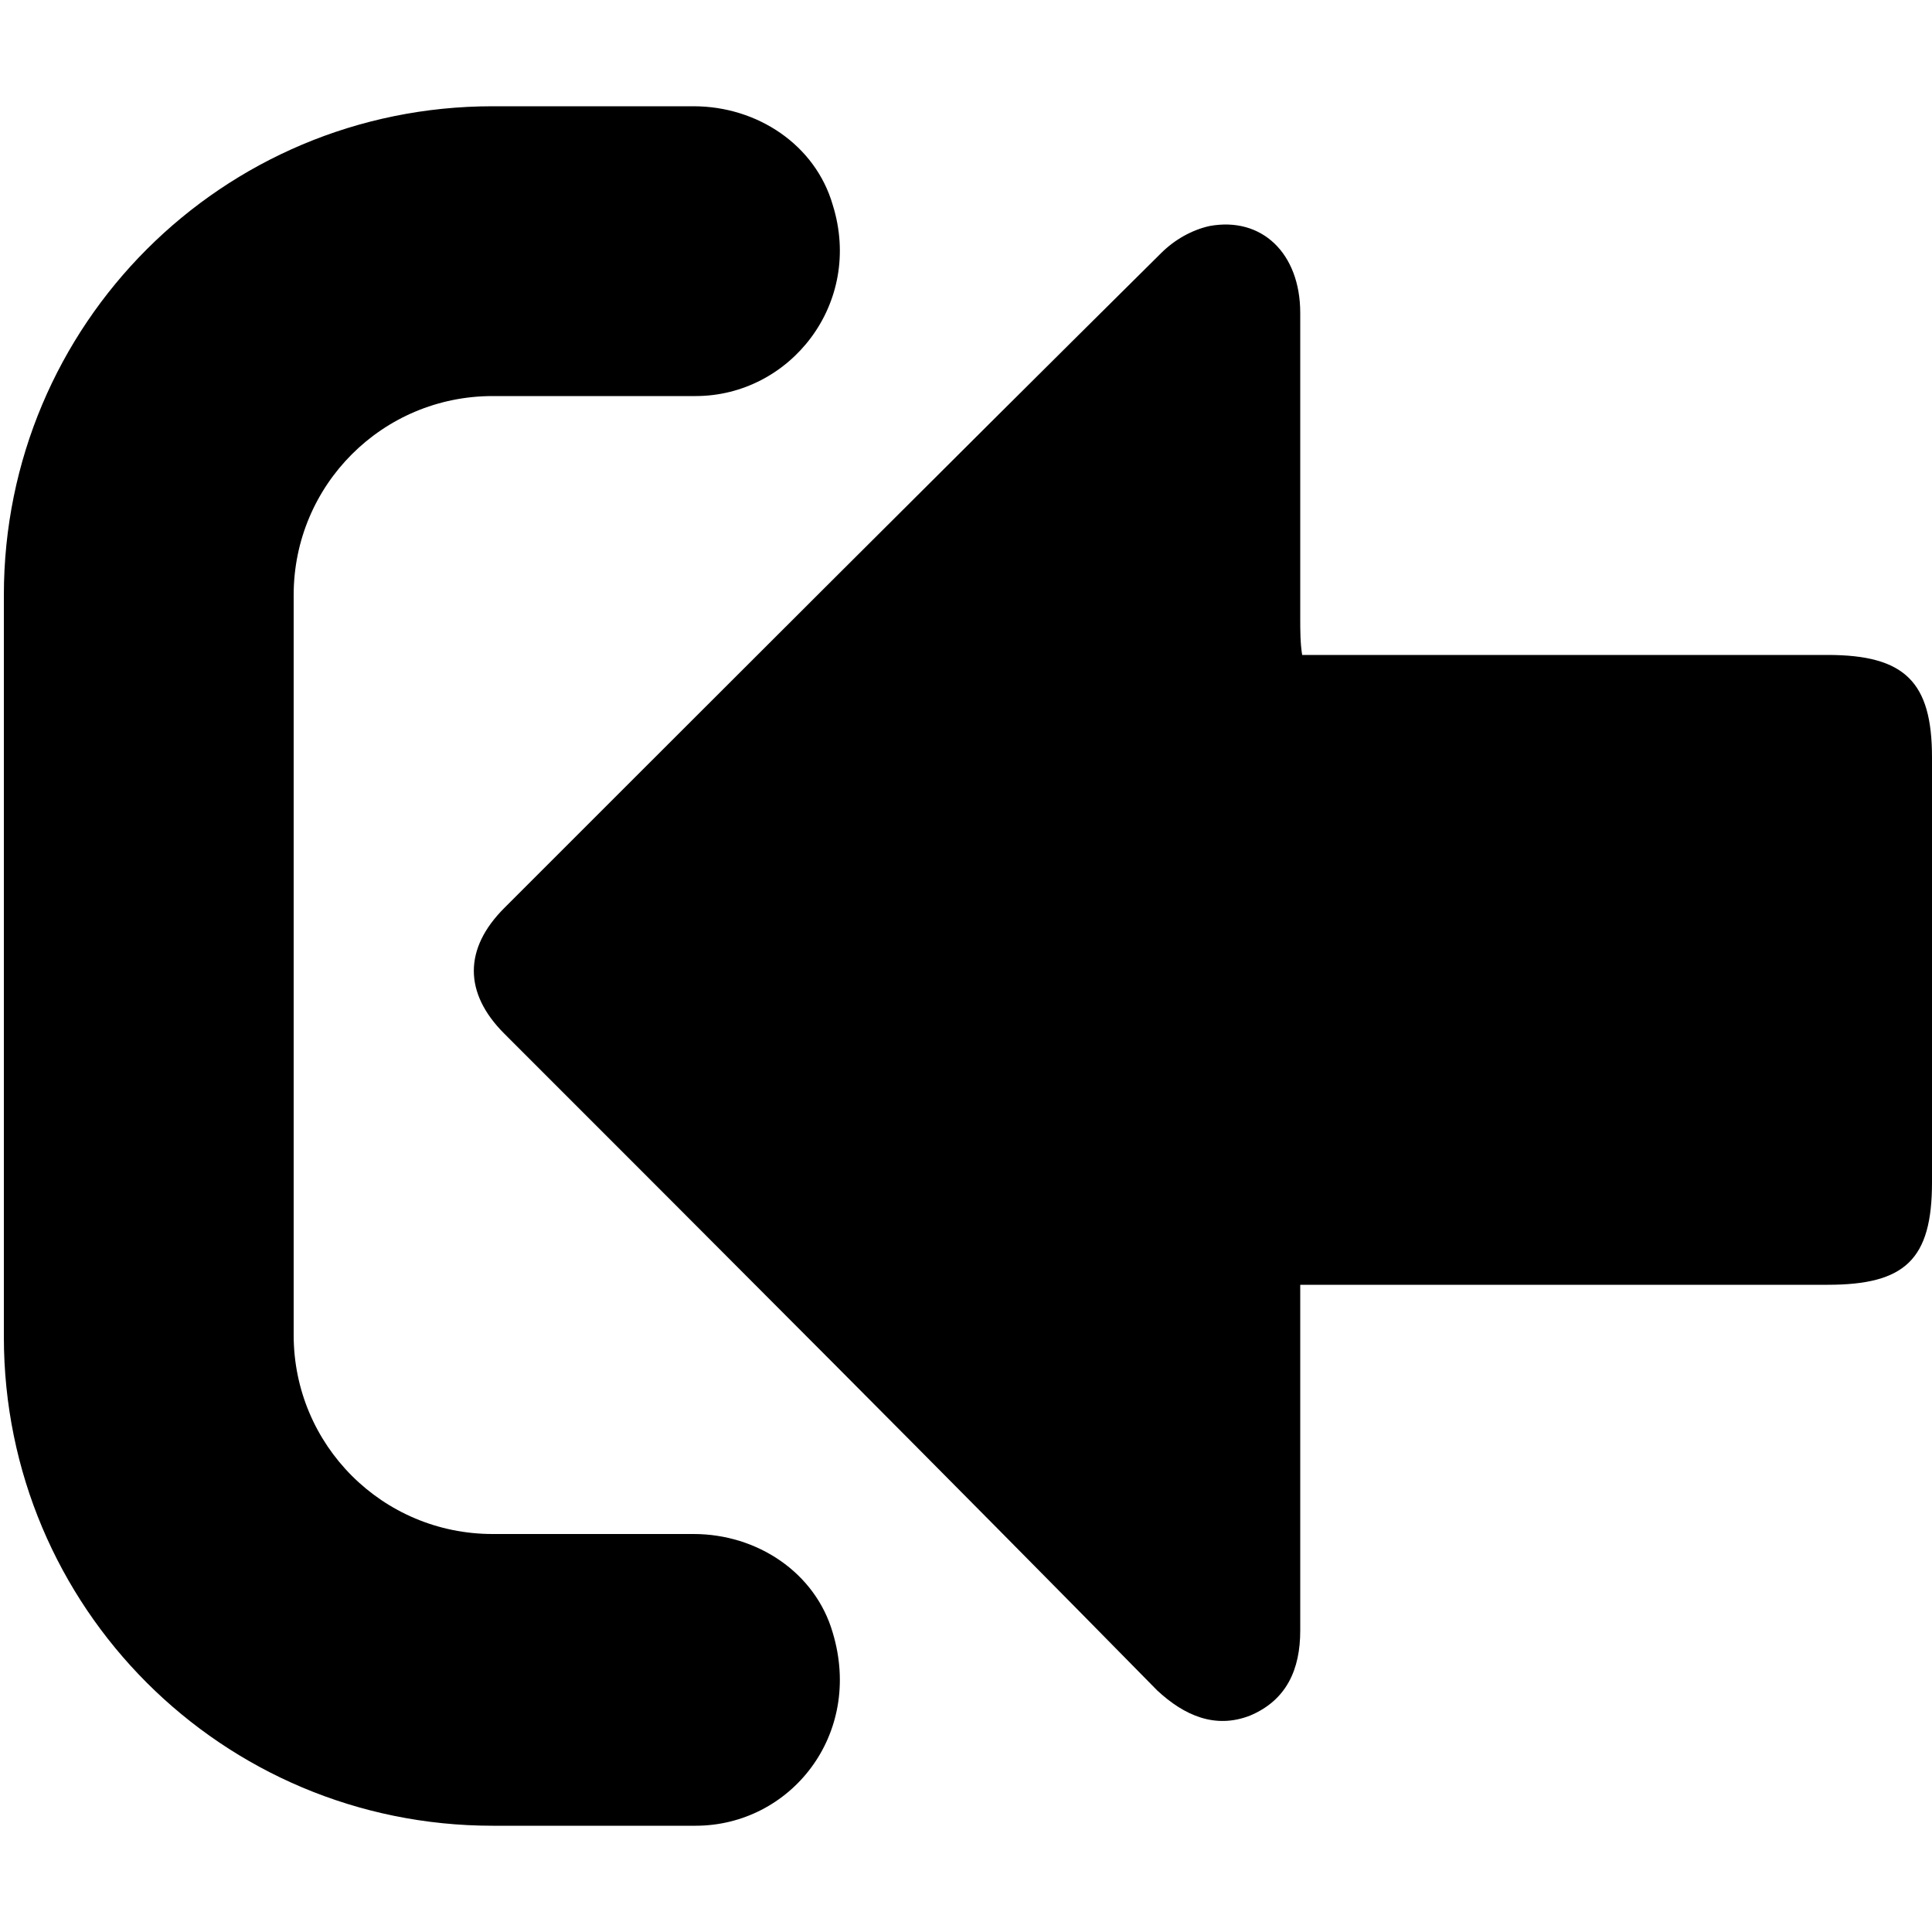<svg viewBox="0 0 100 100" preserveAspectRatio="xMidYMid meet" style="pointer-events: none; display: block; width: 100%; height: 100%;" xmlns="http://www.w3.org/2000/svg"><g >
			<rect fill="none" width="100" height="100"></rect>
			<path fill="-1" d="M60.1,13.1c0.7-0.7,1.6-1.2,2.5-1.4c2.7-0.5,4.7,1.4,4.7,4.5c0,5.3,0,10.5,0,15.8c0,0.6,0,1.3,0.1,1.9h2.1
				c8.4,0,16.7,0,25.1,0c4,0,5.4,1.4,5.4,5.3c0,7.3,0,14.6,0,22c0,4-1.4,5.3-5.4,5.3c-8.4,0-16.7,0-25.1,0h-2.2v2.2
				c0,5.2,0,10.5,0,15.7c0,2-0.7,3.6-2.6,4.4c-1.8,0.7-3.4,0-4.8-1.3C48.7,76.1,37.4,64.8,26.1,53.5c-2.1-2.1-2.1-4.4,0-6.5
				C37.4,35.7,48.7,24.4,60.1,13.1z"></path>
			<path fill="-1" d="M36,94.5H25.5c-14,0-25.3-11.3-25.3-25.3V30.8c0-14,11.3-25.3,25.3-25.3h10.4c3.3,0,6.3,2,7.2,5.1
				c1.6,5.1-2.2,9.9-7.1,9.9H25.5c-5.7,0-10.3,4.6-10.3,10.3v38.3c0,5.7,4.6,10.3,10.3,10.3h10.4c3.3,0,6.3,2,7.2,5.1
				C44.7,89.8,40.9,94.5,36,94.5z"></path>
		</g></svg>
    
  